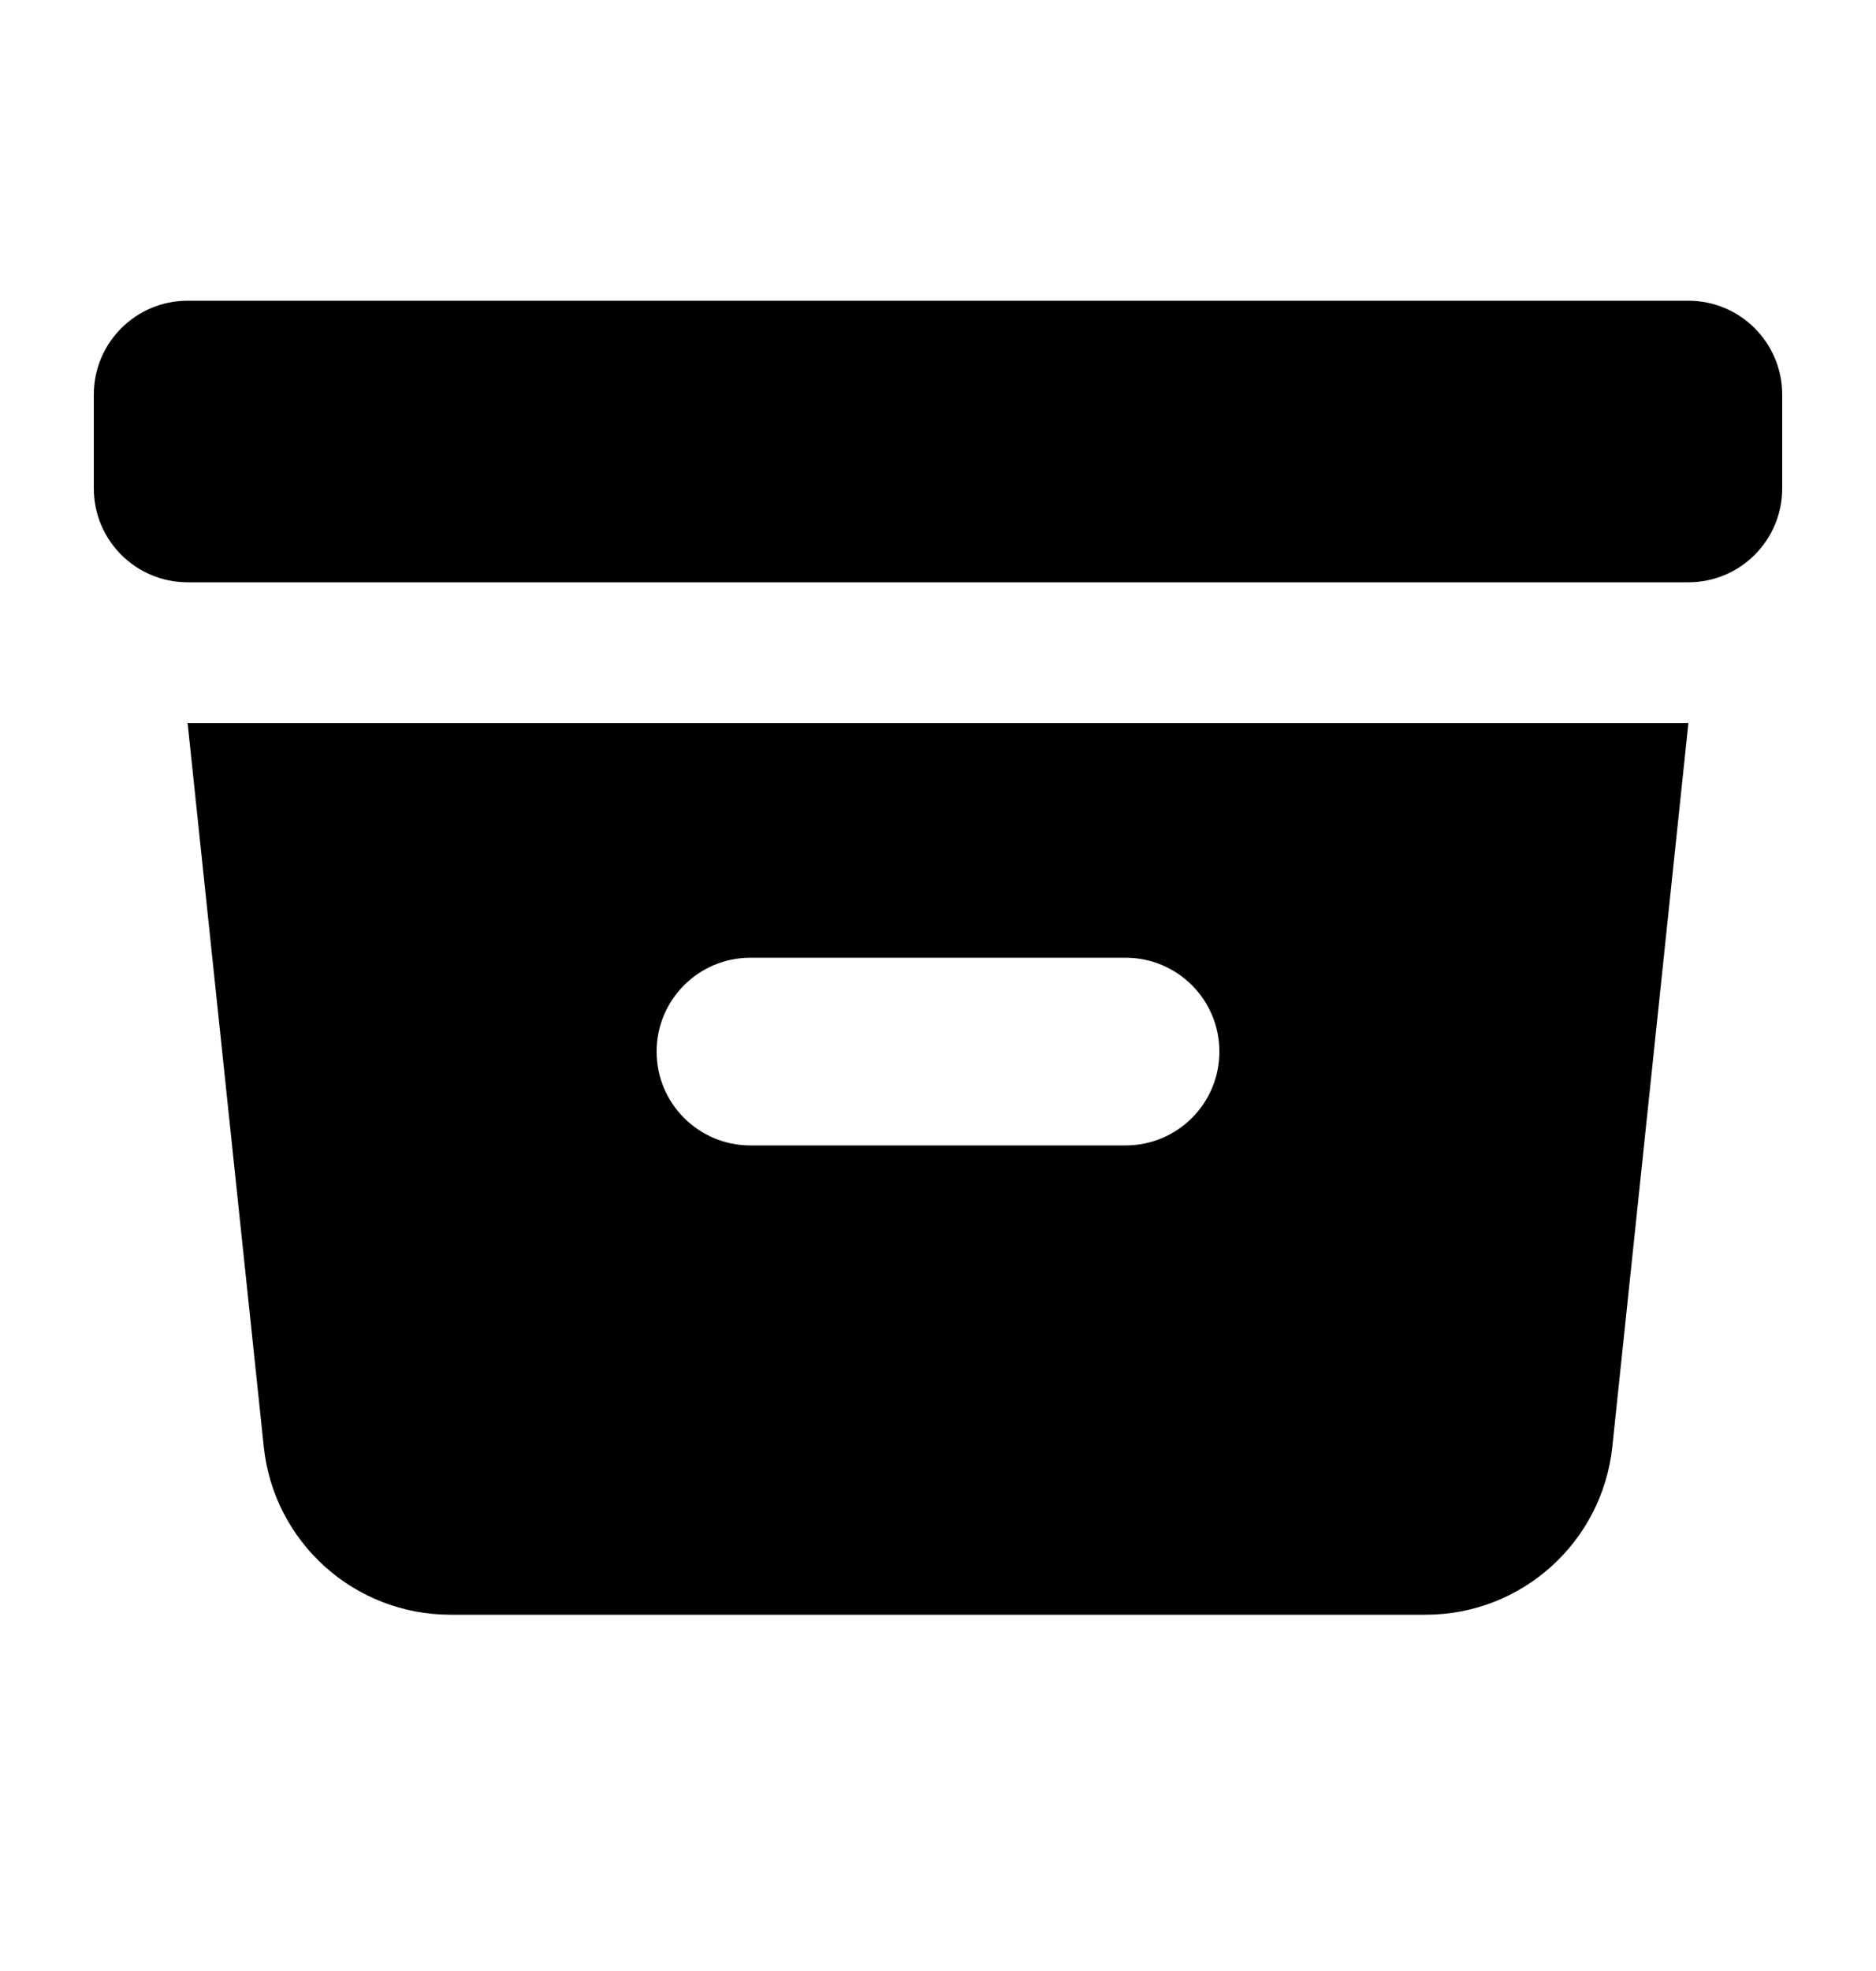<svg width="20" height="21" viewBox="0 0 20 21" fill="none" xmlns="http://www.w3.org/2000/svg">
<path d="M2 3.204C1.448 3.204 1 3.652 1 4.204V5.204C1 5.757 1.448 6.204 2 6.204H18C18.552 6.204 19 5.757 19 5.204V4.204C19 3.652 18.552 3.204 18 3.204H2Z" fill="black"/>
<path fill-rule="evenodd" clip-rule="evenodd" d="M2 7.704H18L17.189 15.414C17.081 16.432 16.223 17.204 15.2 17.204H4.801C3.777 17.204 2.919 16.432 2.812 15.414L2 7.704ZM7 11.204C7 10.652 7.448 10.204 8 10.204H12C12.552 10.204 13 10.652 13 11.204C13 11.757 12.552 12.204 12 12.204H8C7.448 12.204 7 11.757 7 11.204Z" fill="black"/>
</svg>
